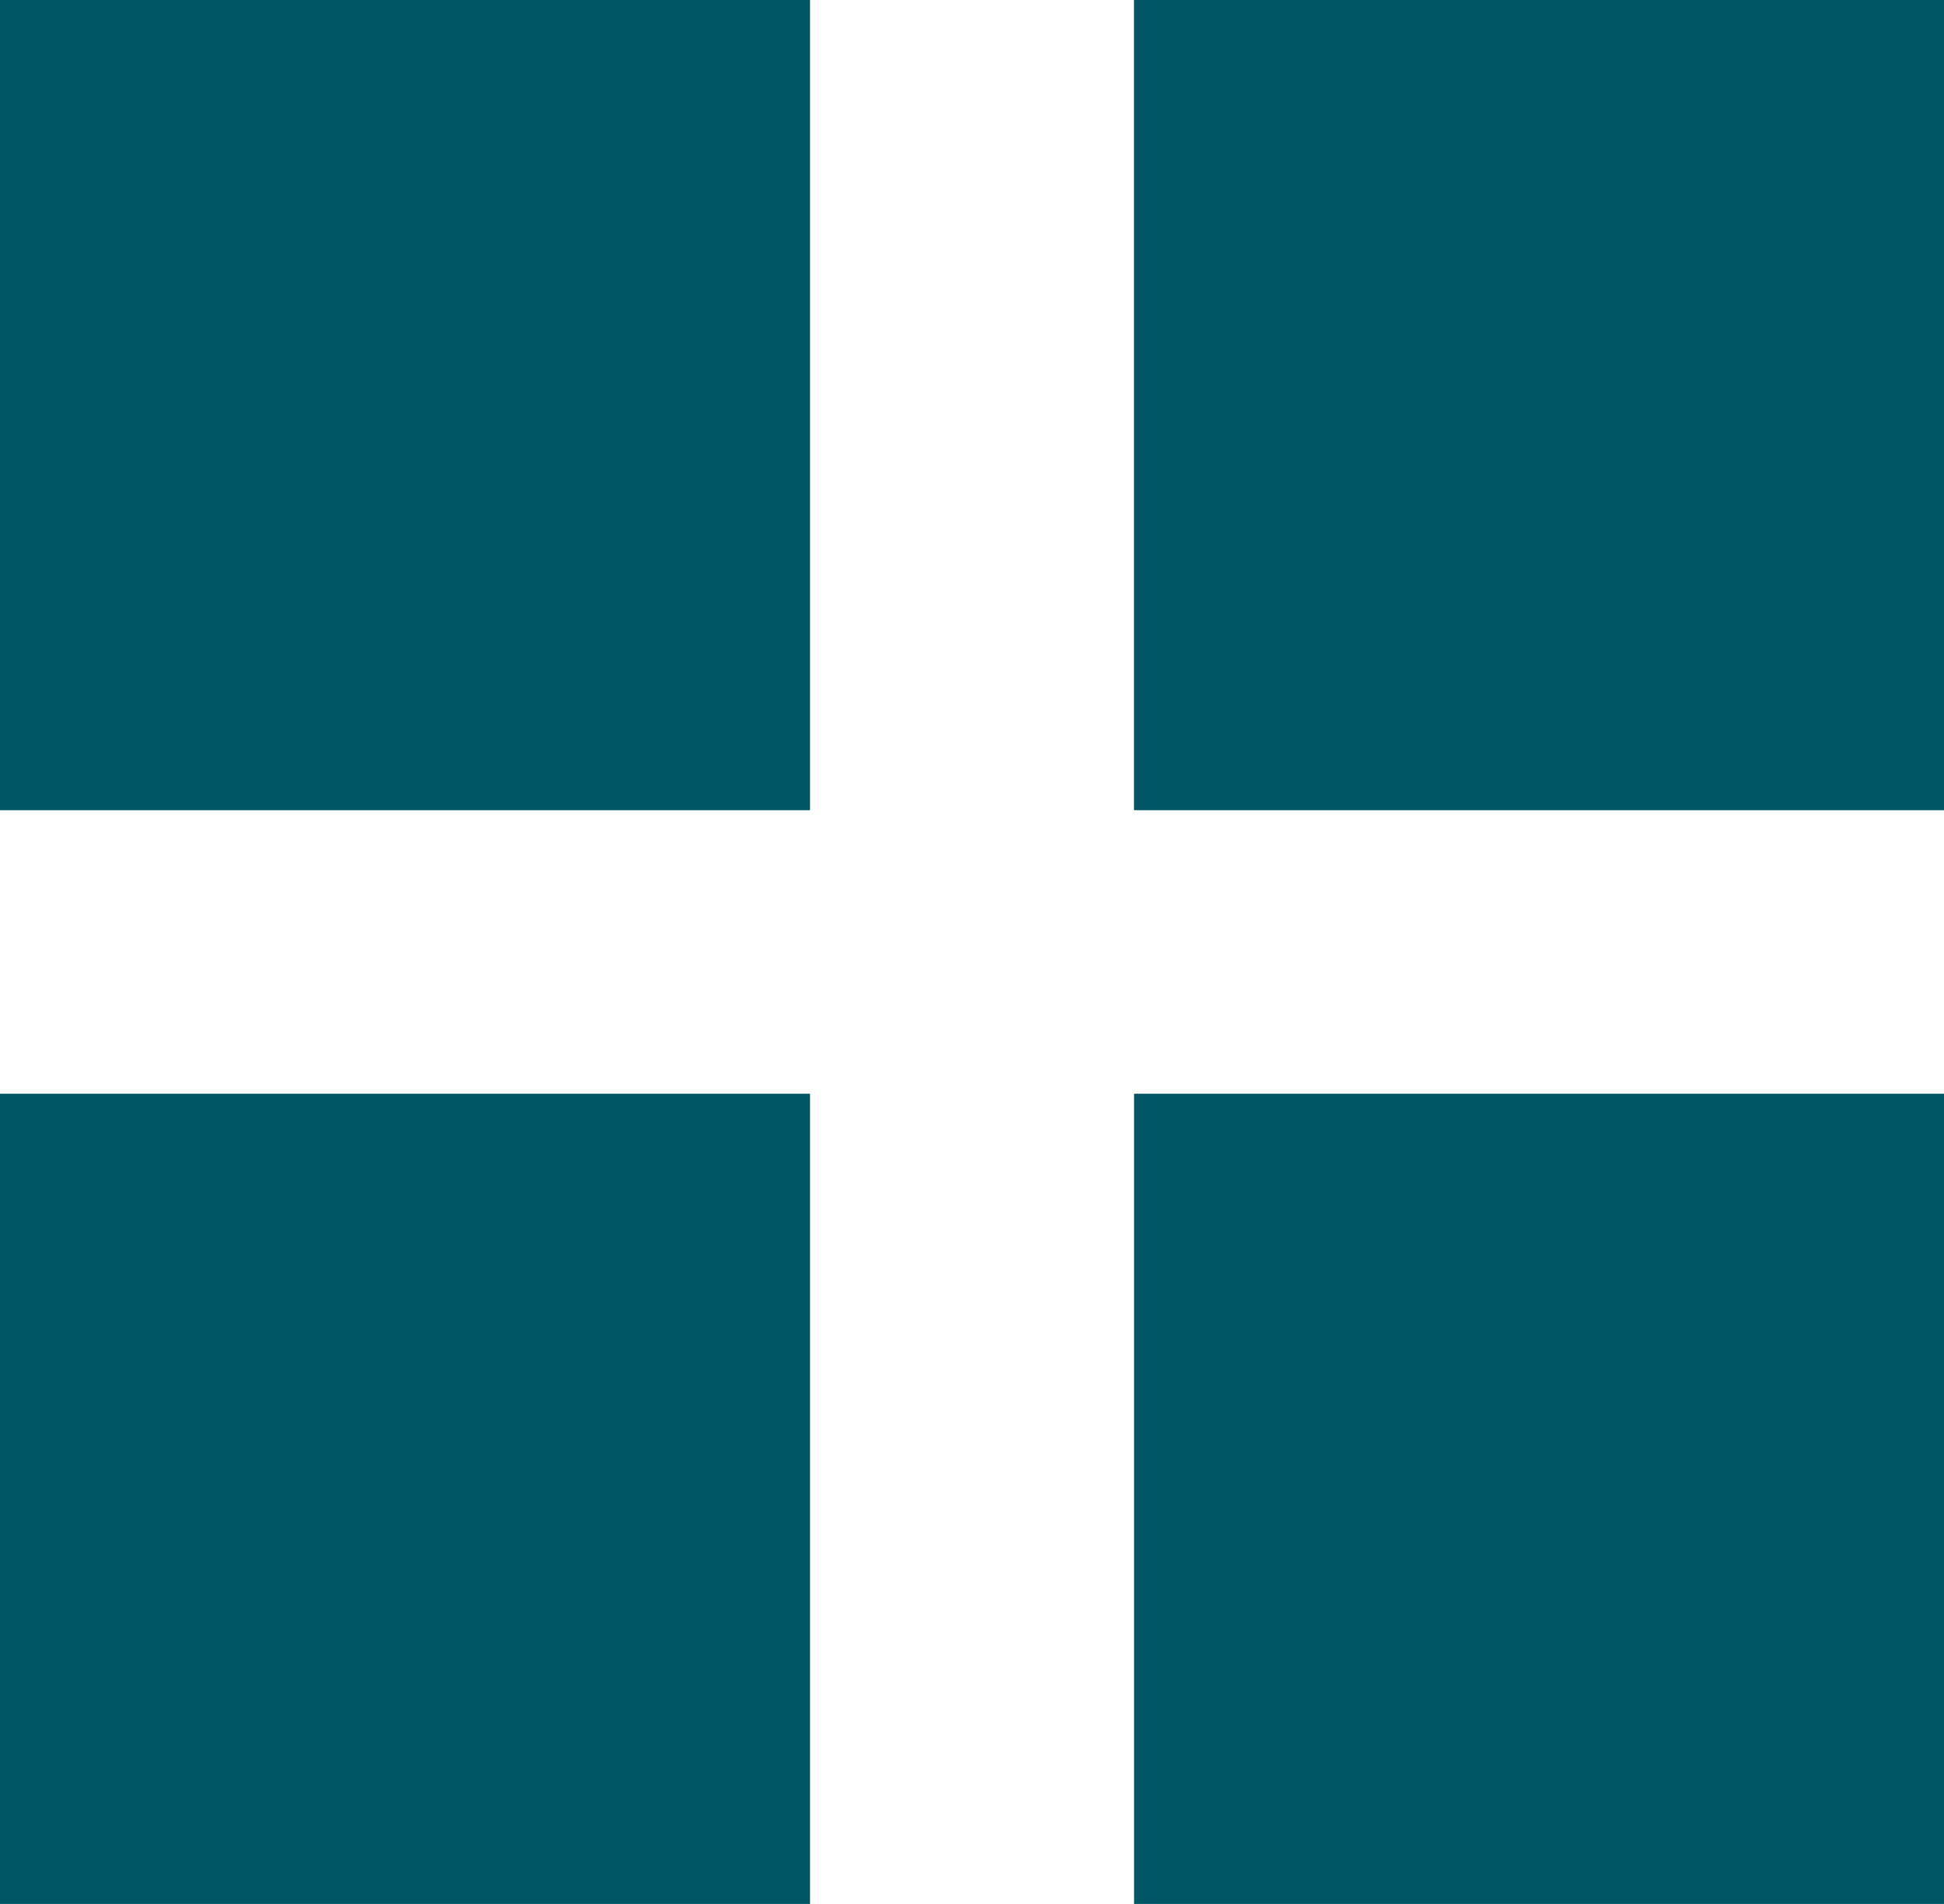 <svg version="1.1" id="图层_1" x="0px" y="0px" width="28.579px" height="27.984px" viewBox="0 0 28.579 27.984" enable-background="new 0 0 28.579 27.984" xml:space="preserve" xmlns="http://www.w3.org/2000/svg" xmlns:xlink="http://www.w3.org/1999/xlink" xmlns:xml="http://www.w3.org/XML/1998/namespace">
  <path fill="#005664" d="M11.908,11.908H0V0h11.908V11.908z M28.579,0H16.671v11.908h11.908V0z M11.908,16.076H0v11.908h11.908
	V16.076z M28.579,16.076H16.672v11.908h11.907V16.076z" class="color c1"/>
</svg>